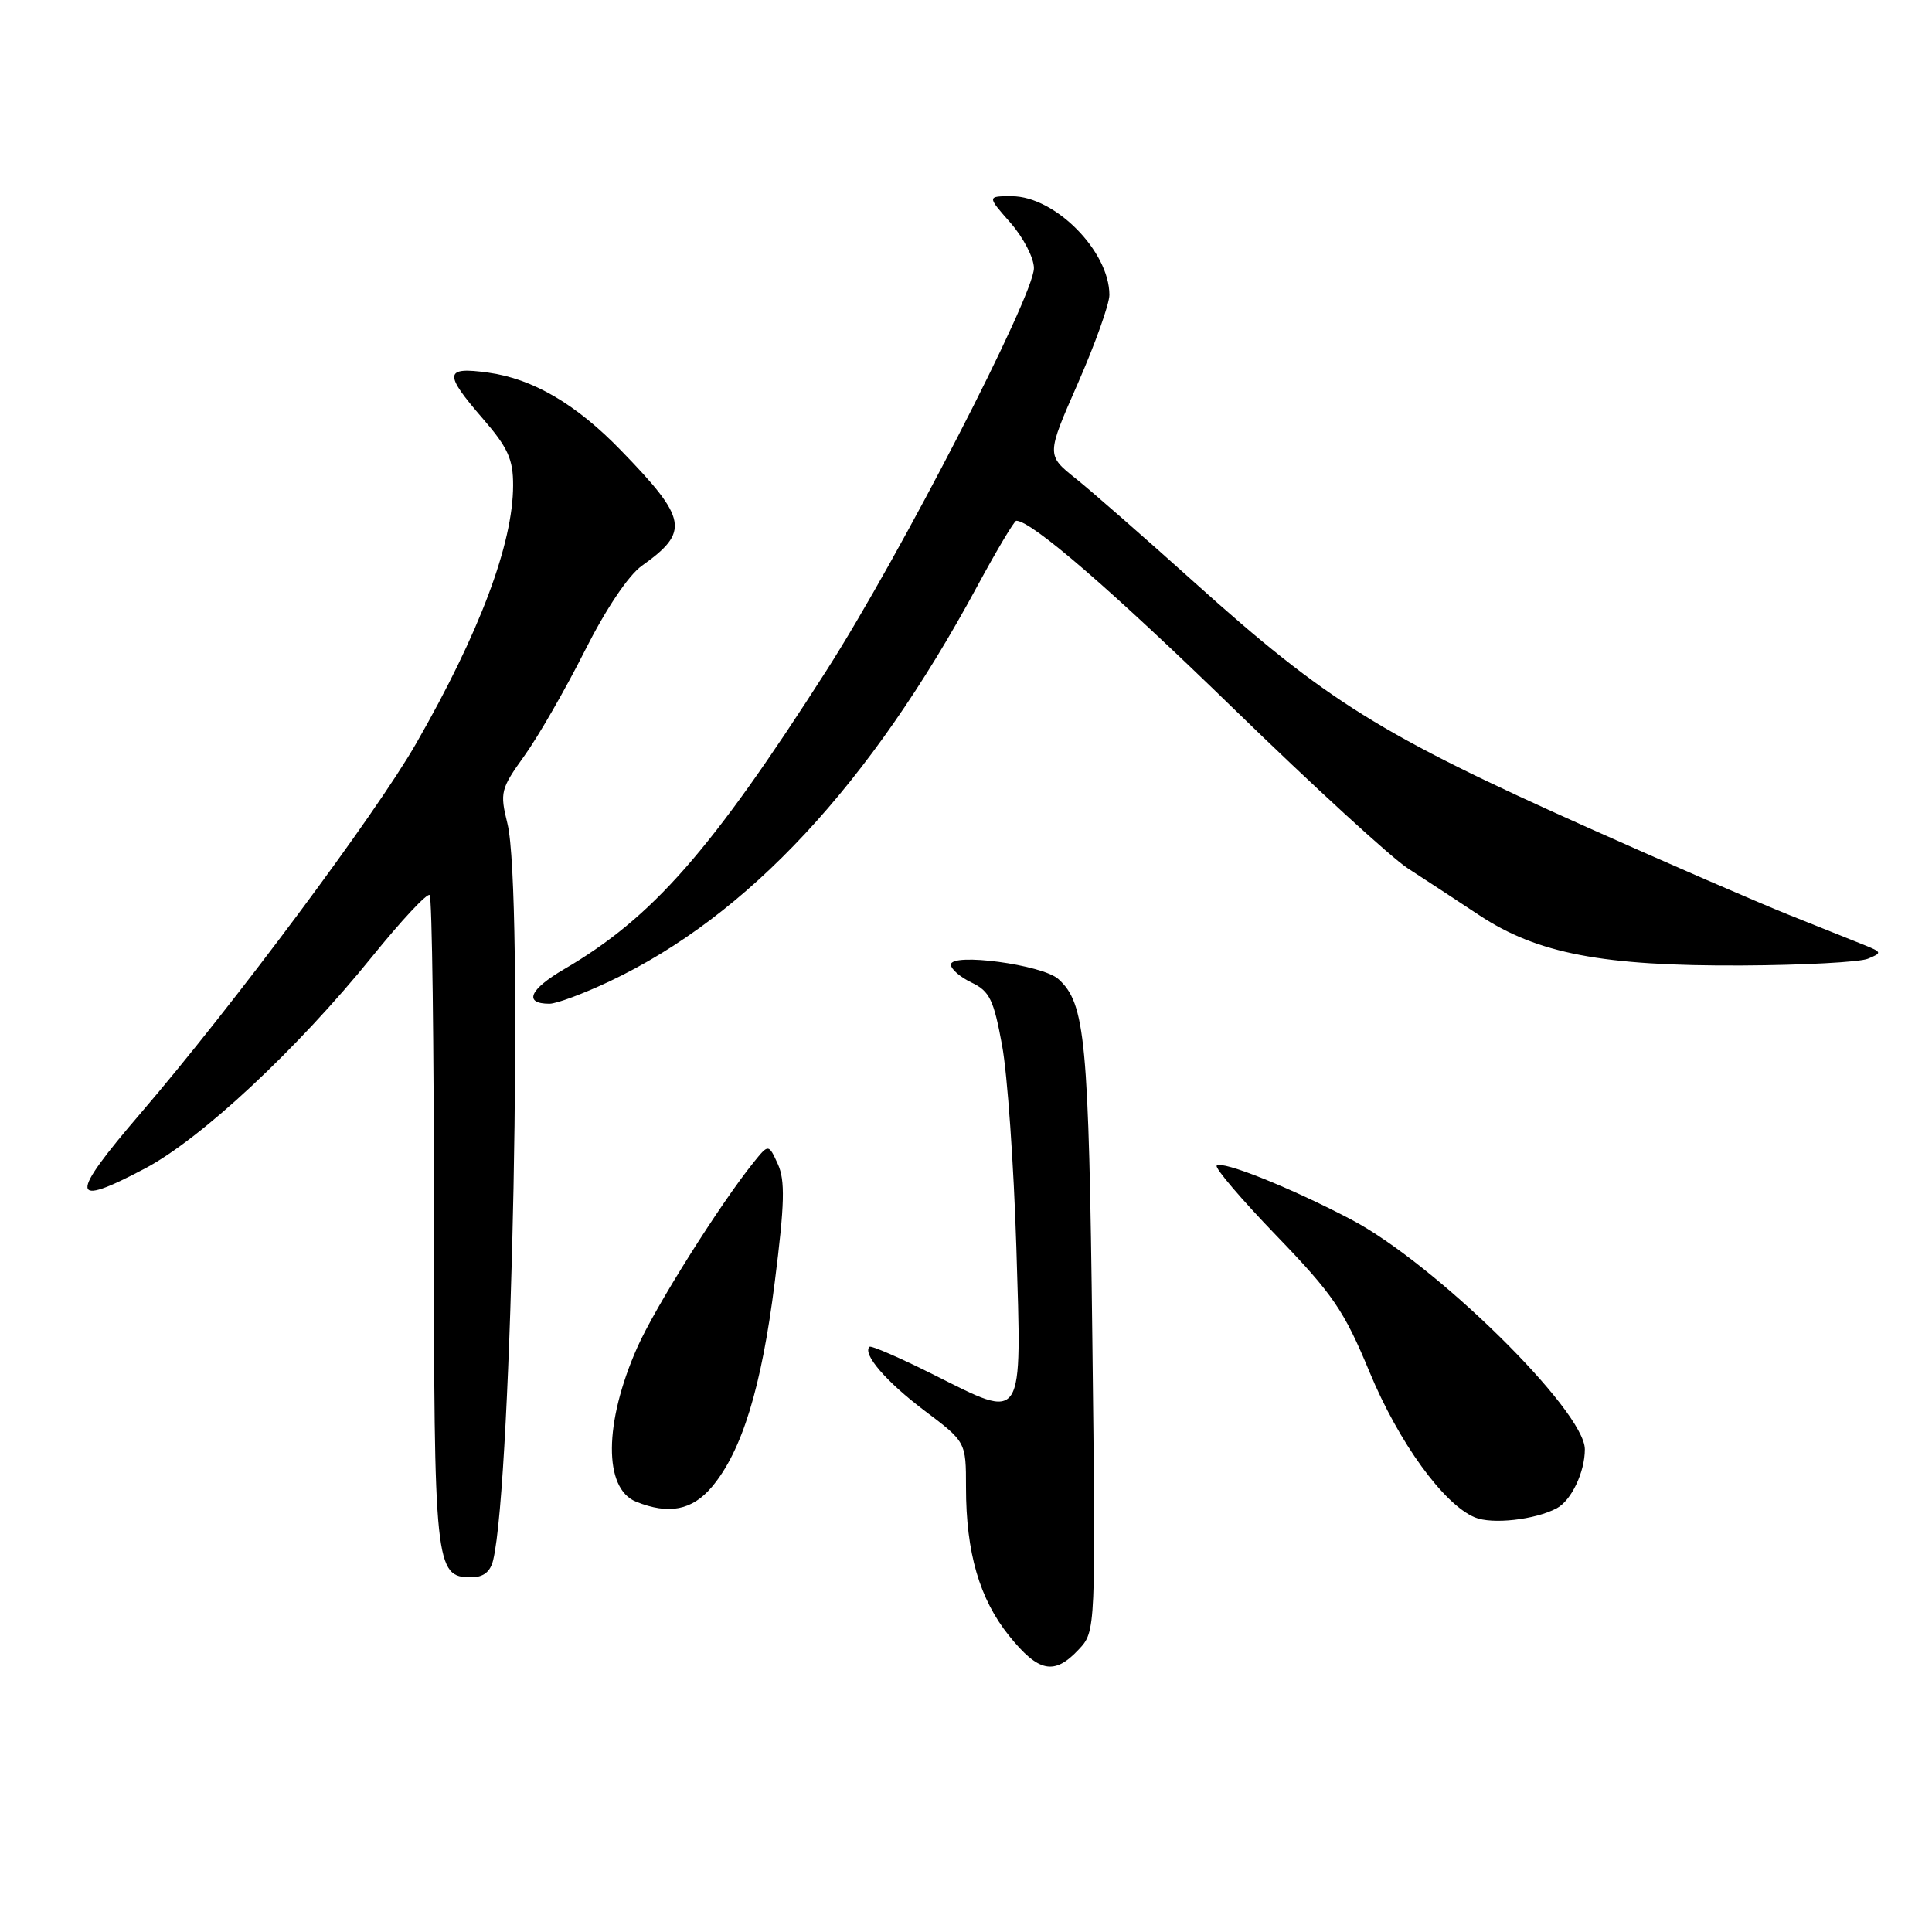 <?xml version="1.0" encoding="UTF-8" standalone="no"?>
<!DOCTYPE svg PUBLIC "-//W3C//DTD SVG 1.1//EN" "http://www.w3.org/Graphics/SVG/1.1/DTD/svg11.dtd" >
<svg xmlns="http://www.w3.org/2000/svg" xmlns:xlink="http://www.w3.org/1999/xlink" version="1.1" viewBox="0 0 256 256">
 <g >
 <path fill="currentColor"
d=" M 142.92 218.58 C 145.20 216.16 145.20 216.16 144.74 177.33 C 144.27 137.74 143.82 132.95 140.24 129.73 C 138.14 127.83 126.00 126.20 126.00 127.82 C 126.00 128.41 127.24 129.48 128.75 130.20 C 131.13 131.34 131.67 132.46 132.78 138.51 C 133.49 142.35 134.33 154.38 134.67 165.23 C 135.39 188.84 135.80 188.21 123.74 182.17 C 119.25 179.92 115.41 178.25 115.21 178.46 C 114.26 179.41 117.40 183.06 122.45 186.88 C 128.00 191.06 128.00 191.06 128.00 197.09 C 128.00 205.73 129.79 211.88 133.71 216.75 C 137.62 221.60 139.70 222.02 142.92 218.58 Z  M 65.34 206.75 C 67.86 196.47 69.40 117.84 67.24 109.14 C 66.22 105.00 66.33 104.54 69.49 100.14 C 71.32 97.59 74.91 91.35 77.47 86.27 C 80.30 80.66 83.27 76.23 85.06 74.96 C 91.41 70.44 91.10 68.77 82.28 59.68 C 76.33 53.54 70.59 50.18 64.67 49.37 C 58.86 48.57 58.76 49.45 64.00 55.50 C 67.30 59.31 68.00 60.86 67.99 64.31 C 67.98 72.04 63.54 83.86 55.15 98.50 C 49.76 107.91 30.84 133.29 18.64 147.50 C 9.08 158.64 9.20 160.13 19.23 154.82 C 26.66 150.89 39.38 139.02 49.29 126.78 C 53.18 121.97 56.62 118.29 56.93 118.60 C 57.25 118.91 57.50 138.37 57.50 161.83 C 57.50 207.58 57.65 209.00 62.43 209.00 C 64.04 209.00 64.96 208.29 65.34 206.75 Z  M 206.28 199.85 C 208.21 198.82 210.00 195.06 210.00 192.04 C 210.00 186.94 190.15 167.43 179.05 161.60 C 171.04 157.39 161.93 153.74 161.22 154.45 C 160.93 154.74 164.50 158.93 169.17 163.77 C 176.63 171.51 178.10 173.66 181.48 181.82 C 185.33 191.11 191.28 199.33 195.42 201.06 C 197.70 202.02 203.42 201.38 206.28 199.85 Z  M 94.33 197.02 C 98.32 192.28 100.91 183.84 102.66 169.88 C 103.98 159.46 104.05 156.42 103.07 154.25 C 101.84 151.56 101.84 151.56 99.85 154.03 C 95.38 159.58 86.76 173.28 84.43 178.57 C 80.02 188.54 79.96 197.24 84.28 198.98 C 88.62 200.73 91.72 200.12 94.33 197.02 Z  M 80.80 130.02 C 99.10 121.36 115.30 103.96 129.45 77.75 C 132.05 72.94 134.40 69.00 134.66 69.00 C 136.68 69.00 147.33 78.21 163.51 93.95 C 173.99 104.15 184.36 113.65 186.54 115.06 C 188.72 116.47 192.99 119.27 196.02 121.28 C 203.71 126.36 212.37 128.02 230.82 127.93 C 238.89 127.89 246.40 127.49 247.50 127.04 C 249.40 126.26 249.38 126.17 247.00 125.21 C 245.62 124.66 241.12 122.86 237.00 121.21 C 232.88 119.56 220.92 114.37 210.44 109.68 C 182.97 97.39 175.73 92.88 158.28 77.18 C 151.75 71.31 144.66 65.10 142.53 63.40 C 138.65 60.30 138.65 60.30 142.83 50.78 C 145.12 45.55 147.00 40.28 147.00 39.08 C 147.00 33.29 139.79 26.00 134.05 26.00 C 130.79 26.00 130.79 26.00 133.90 29.53 C 135.60 31.48 137.00 34.17 137.00 35.53 C 137.00 39.20 119.26 73.61 109.53 88.82 C 94.22 112.75 86.45 121.60 74.75 128.42 C 70.14 131.11 69.34 133.00 72.81 133.00 C 73.74 133.00 77.33 131.66 80.80 130.02 Z "/>
</g>
</svg>